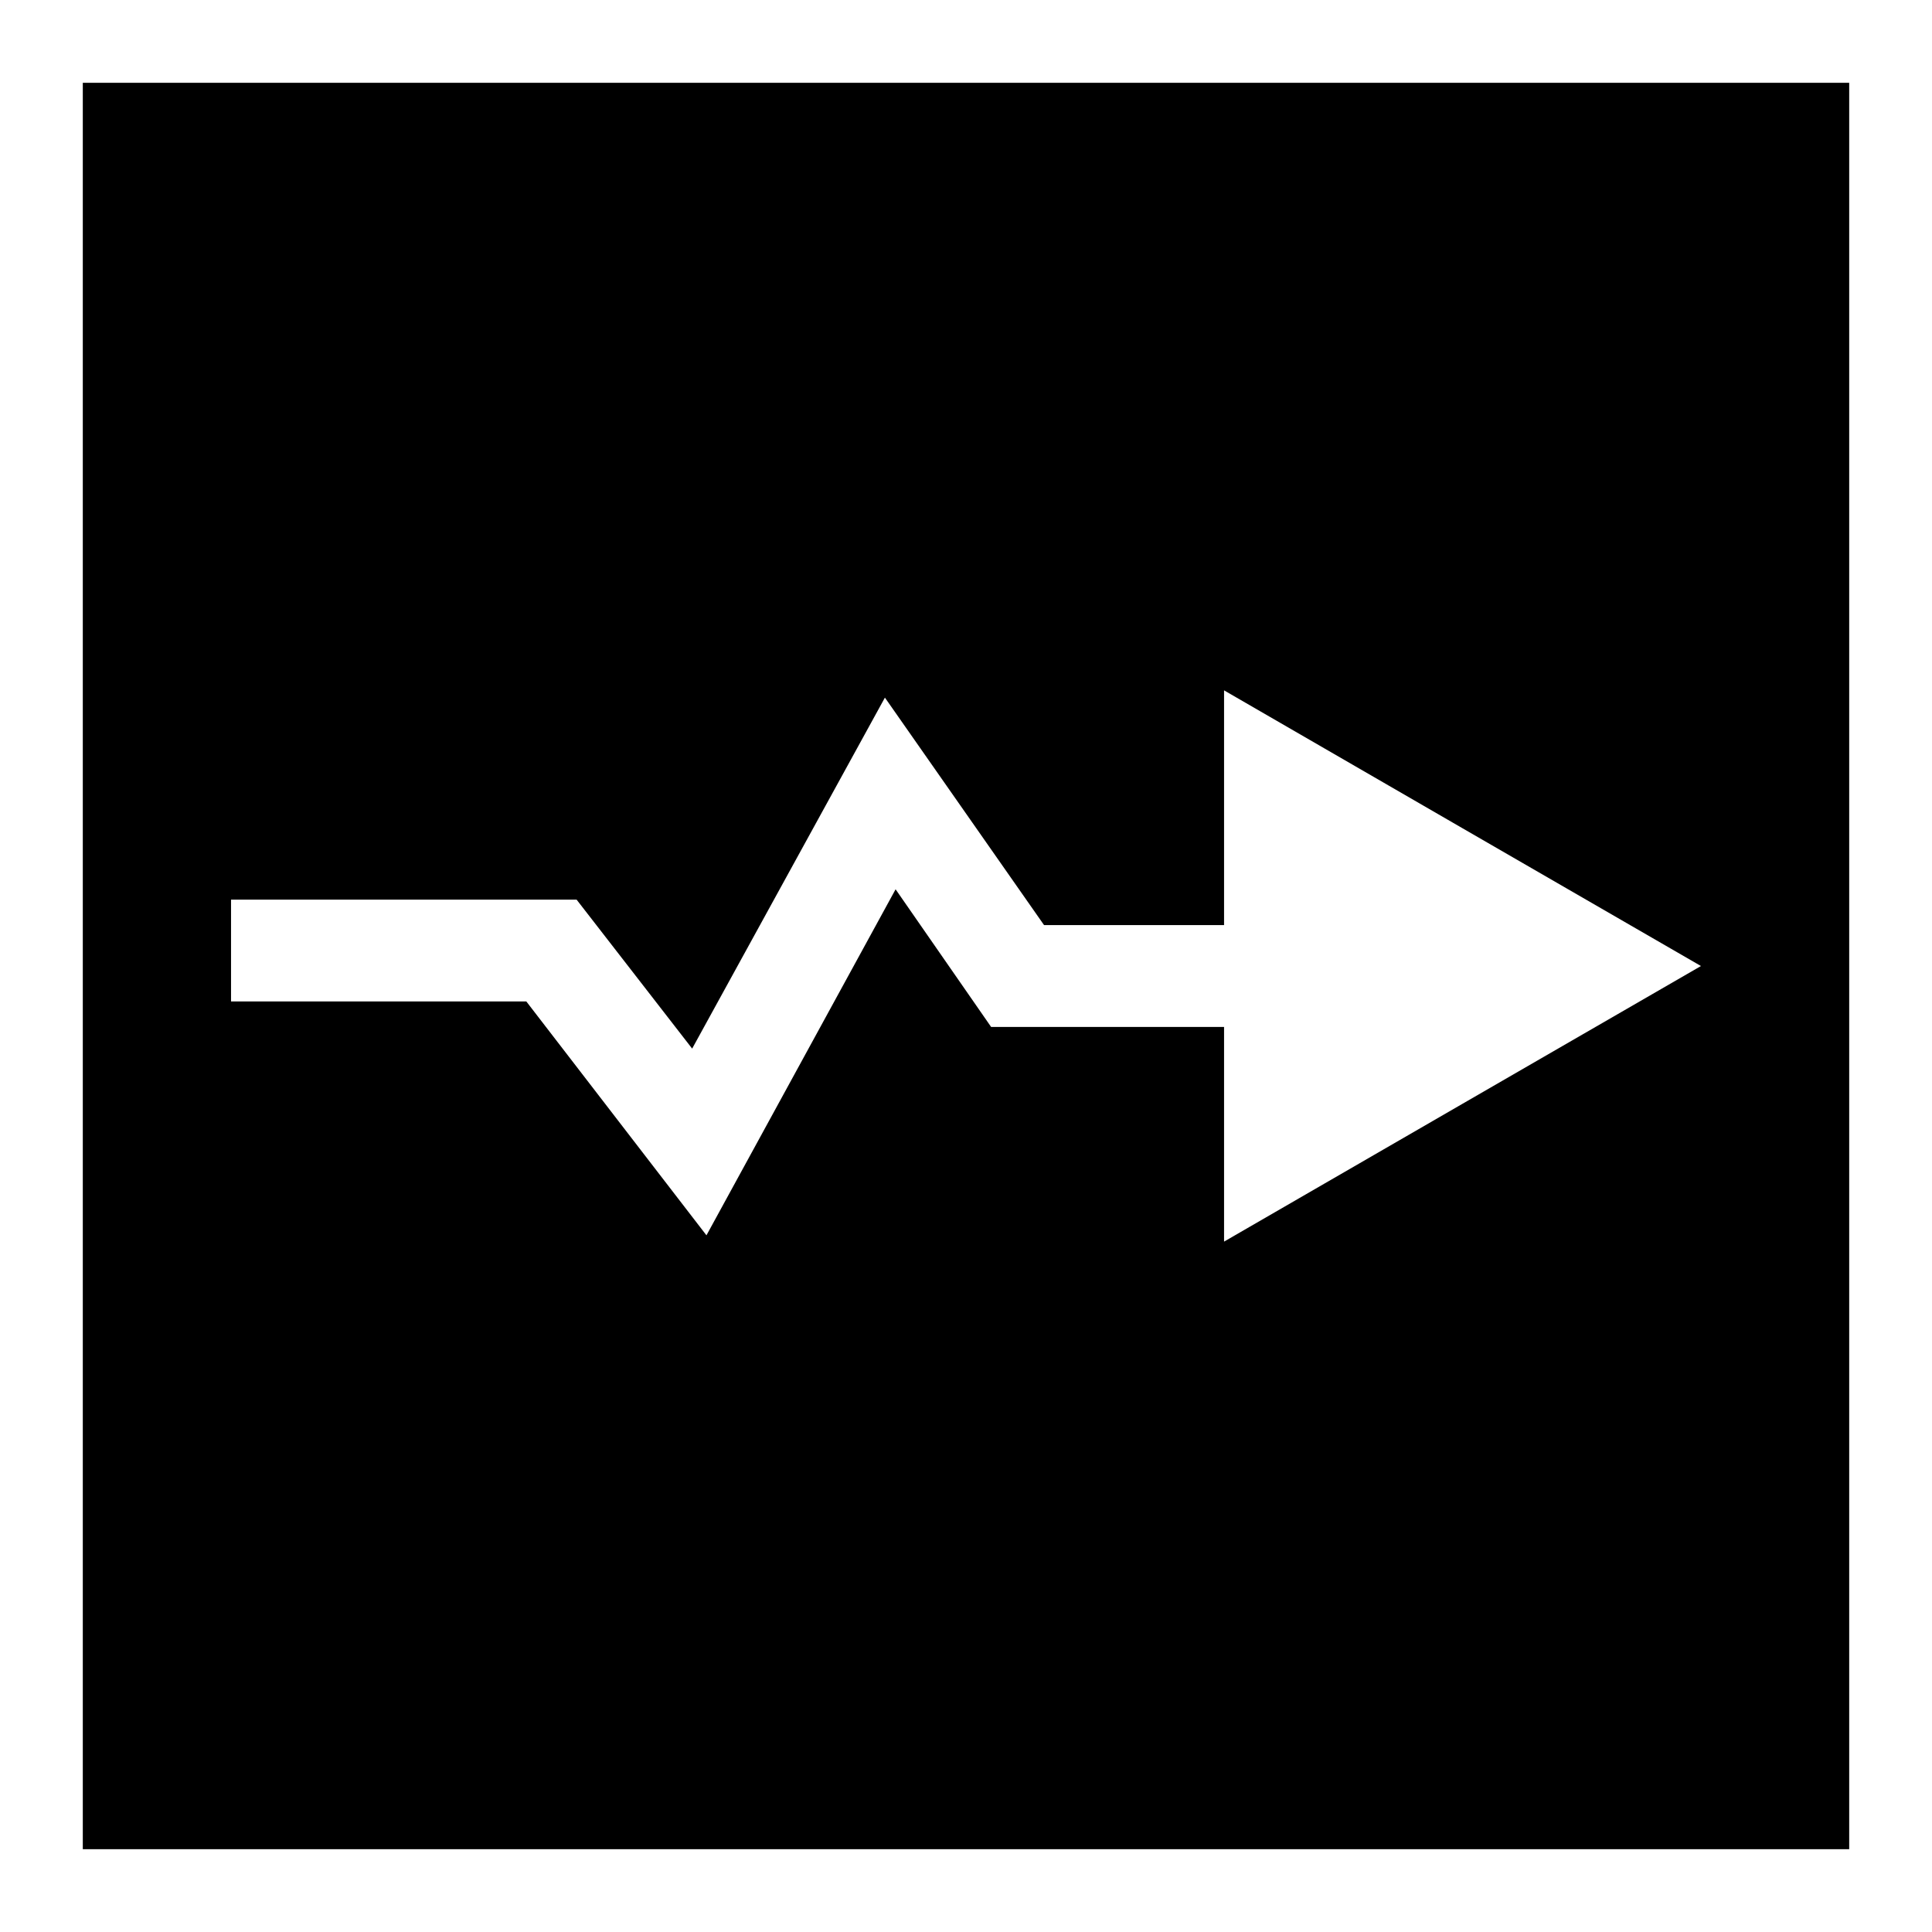 <?xml version="1.0" encoding="utf-8"?>
<!-- Generator: Adobe Illustrator 16.0.0, SVG Export Plug-In . SVG Version: 6.00 Build 0)  -->
<!DOCTYPE svg PUBLIC "-//W3C//DTD SVG 1.1//EN" "http://www.w3.org/Graphics/SVG/1.1/DTD/svg11.dtd">
<svg version="1.1" id="Layer_1" xmlns="http://www.w3.org/2000/svg" xmlns:xlink="http://www.w3.org/1999/xlink" x="0px" y="0px"
	 width="70px" height="70px" viewBox="-8.371 -25.013 70 70" enable-background="new -8.371 -25.013 70 70" xml:space="preserve">
<rect x="-8.371" y="-25.013" width="70" height="70" fill="#808080" stroke="none"/>
<g>
	<rect x="-6.871" y="-23.513" width="67" height="67"/>
	<path fill="#FFFFFF" d="M58.629-22.013v64h-64v-64H58.629 M61.629-25.013h-70v70h70V-25.013L61.629-25.013z"/>
</g>
<polygon fill="#FFFFFF" points="12.52,7.582 16.707,12.98 23.691,0.263 29.457,8.505 35.979,8.505 35.979,0 44.615,4.994 
	53.258,9.988 44.617,14.98 35.979,19.973 35.979,12.195 27.539,12.195 24.078,7.208 17.225,19.745 10.699,11.272 0,11.272 0,7.582 
	"/>
</svg>
